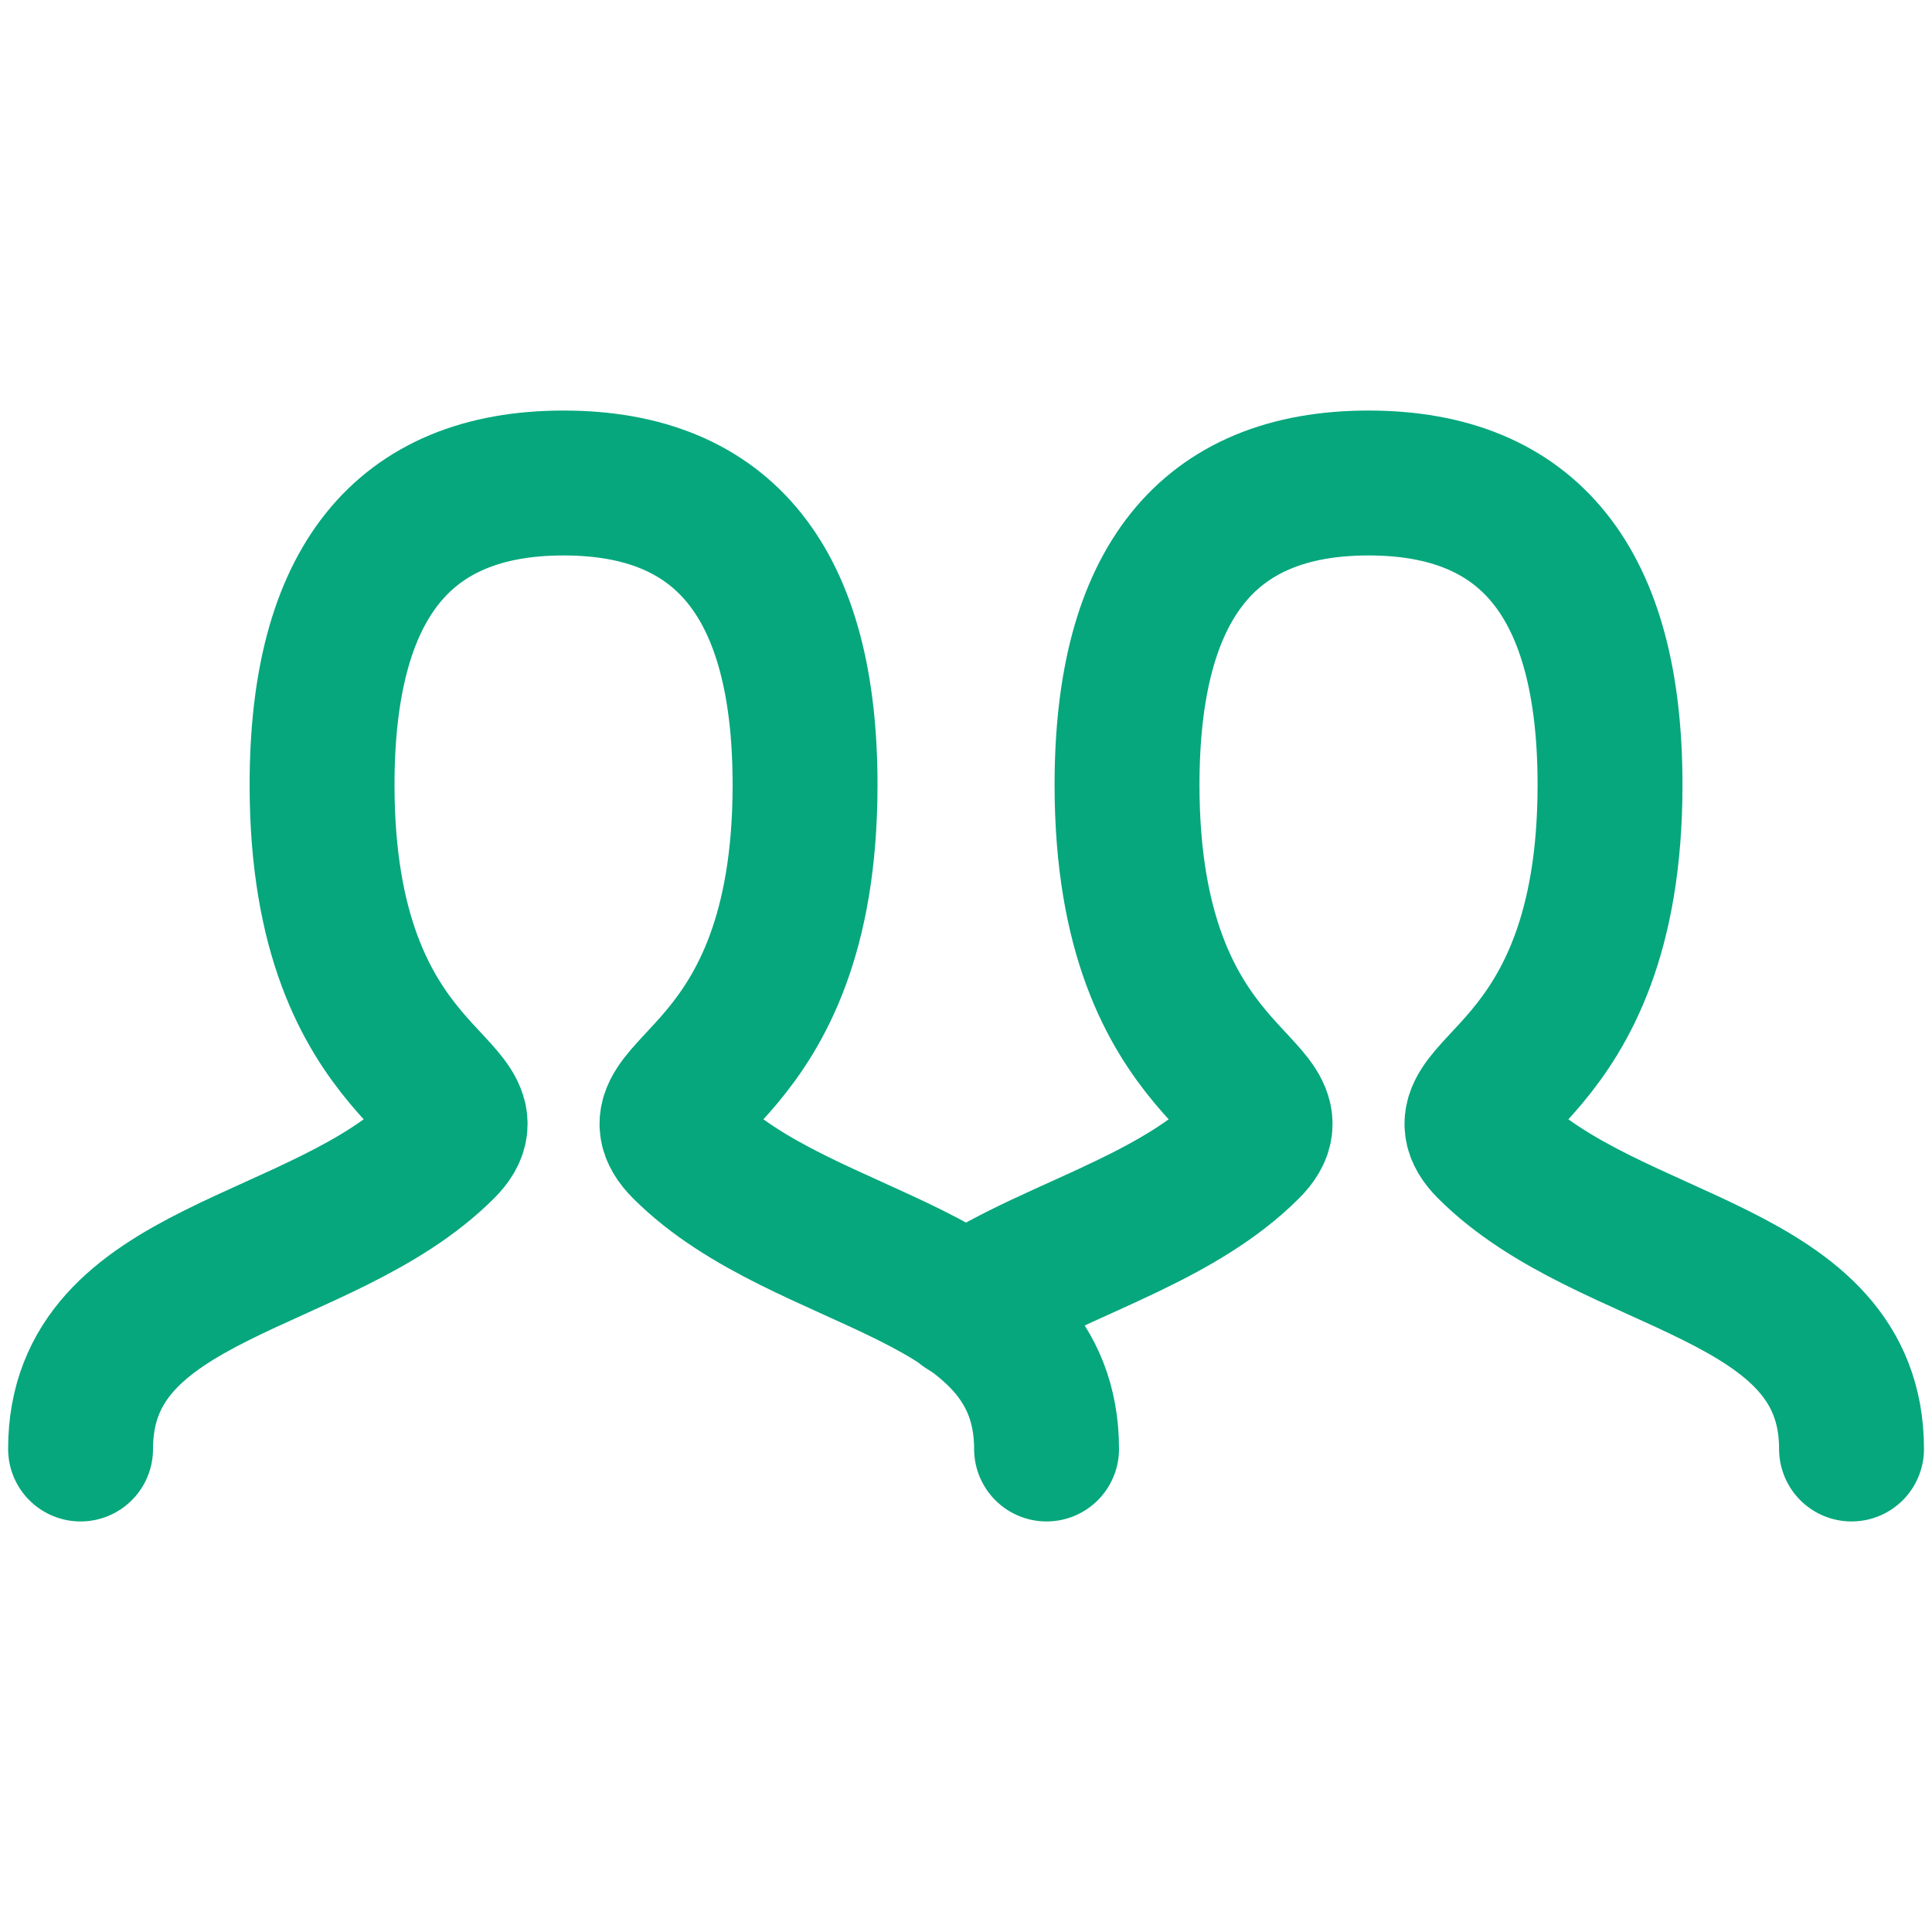 <svg viewBox="0 0 20 20" fill="none" xmlns="http://www.w3.org/2000/svg">
    <g id="people">
        <path id="Stroke 1 Copy"
            d="M0.834 15C0.834 13.125 3.334 13.125 4.584 11.875C5.209 11.25 3.334 11.25 3.334 8.125C3.334 6.042 4.167 5 5.834 5C7.501 5 8.334 6.042 8.334 8.125C8.334 11.25 6.459 11.25 7.084 11.875C8.334 13.125 10.834 13.125 10.834 15"
            stroke="#06A77D" stroke-width="1.5" stroke-linecap="round" />
        <path id="Stroke 1 Copy 2"
            d="M9.996 13.536C10.469 13.21 11.082 12.976 11.669 12.693C12.128 12.472 12.57 12.222 12.917 11.875C13.542 11.25 11.667 11.25 11.667 8.125C11.667 6.042 12.5 5 14.167 5C15.834 5 16.667 6.042 16.667 8.125C16.667 11.25 14.792 11.25 15.417 11.875C16.667 13.125 19.167 13.125 19.167 15"
            stroke="#06A77D" stroke-width="1.5" stroke-linecap="round" />
    </g>
</svg>